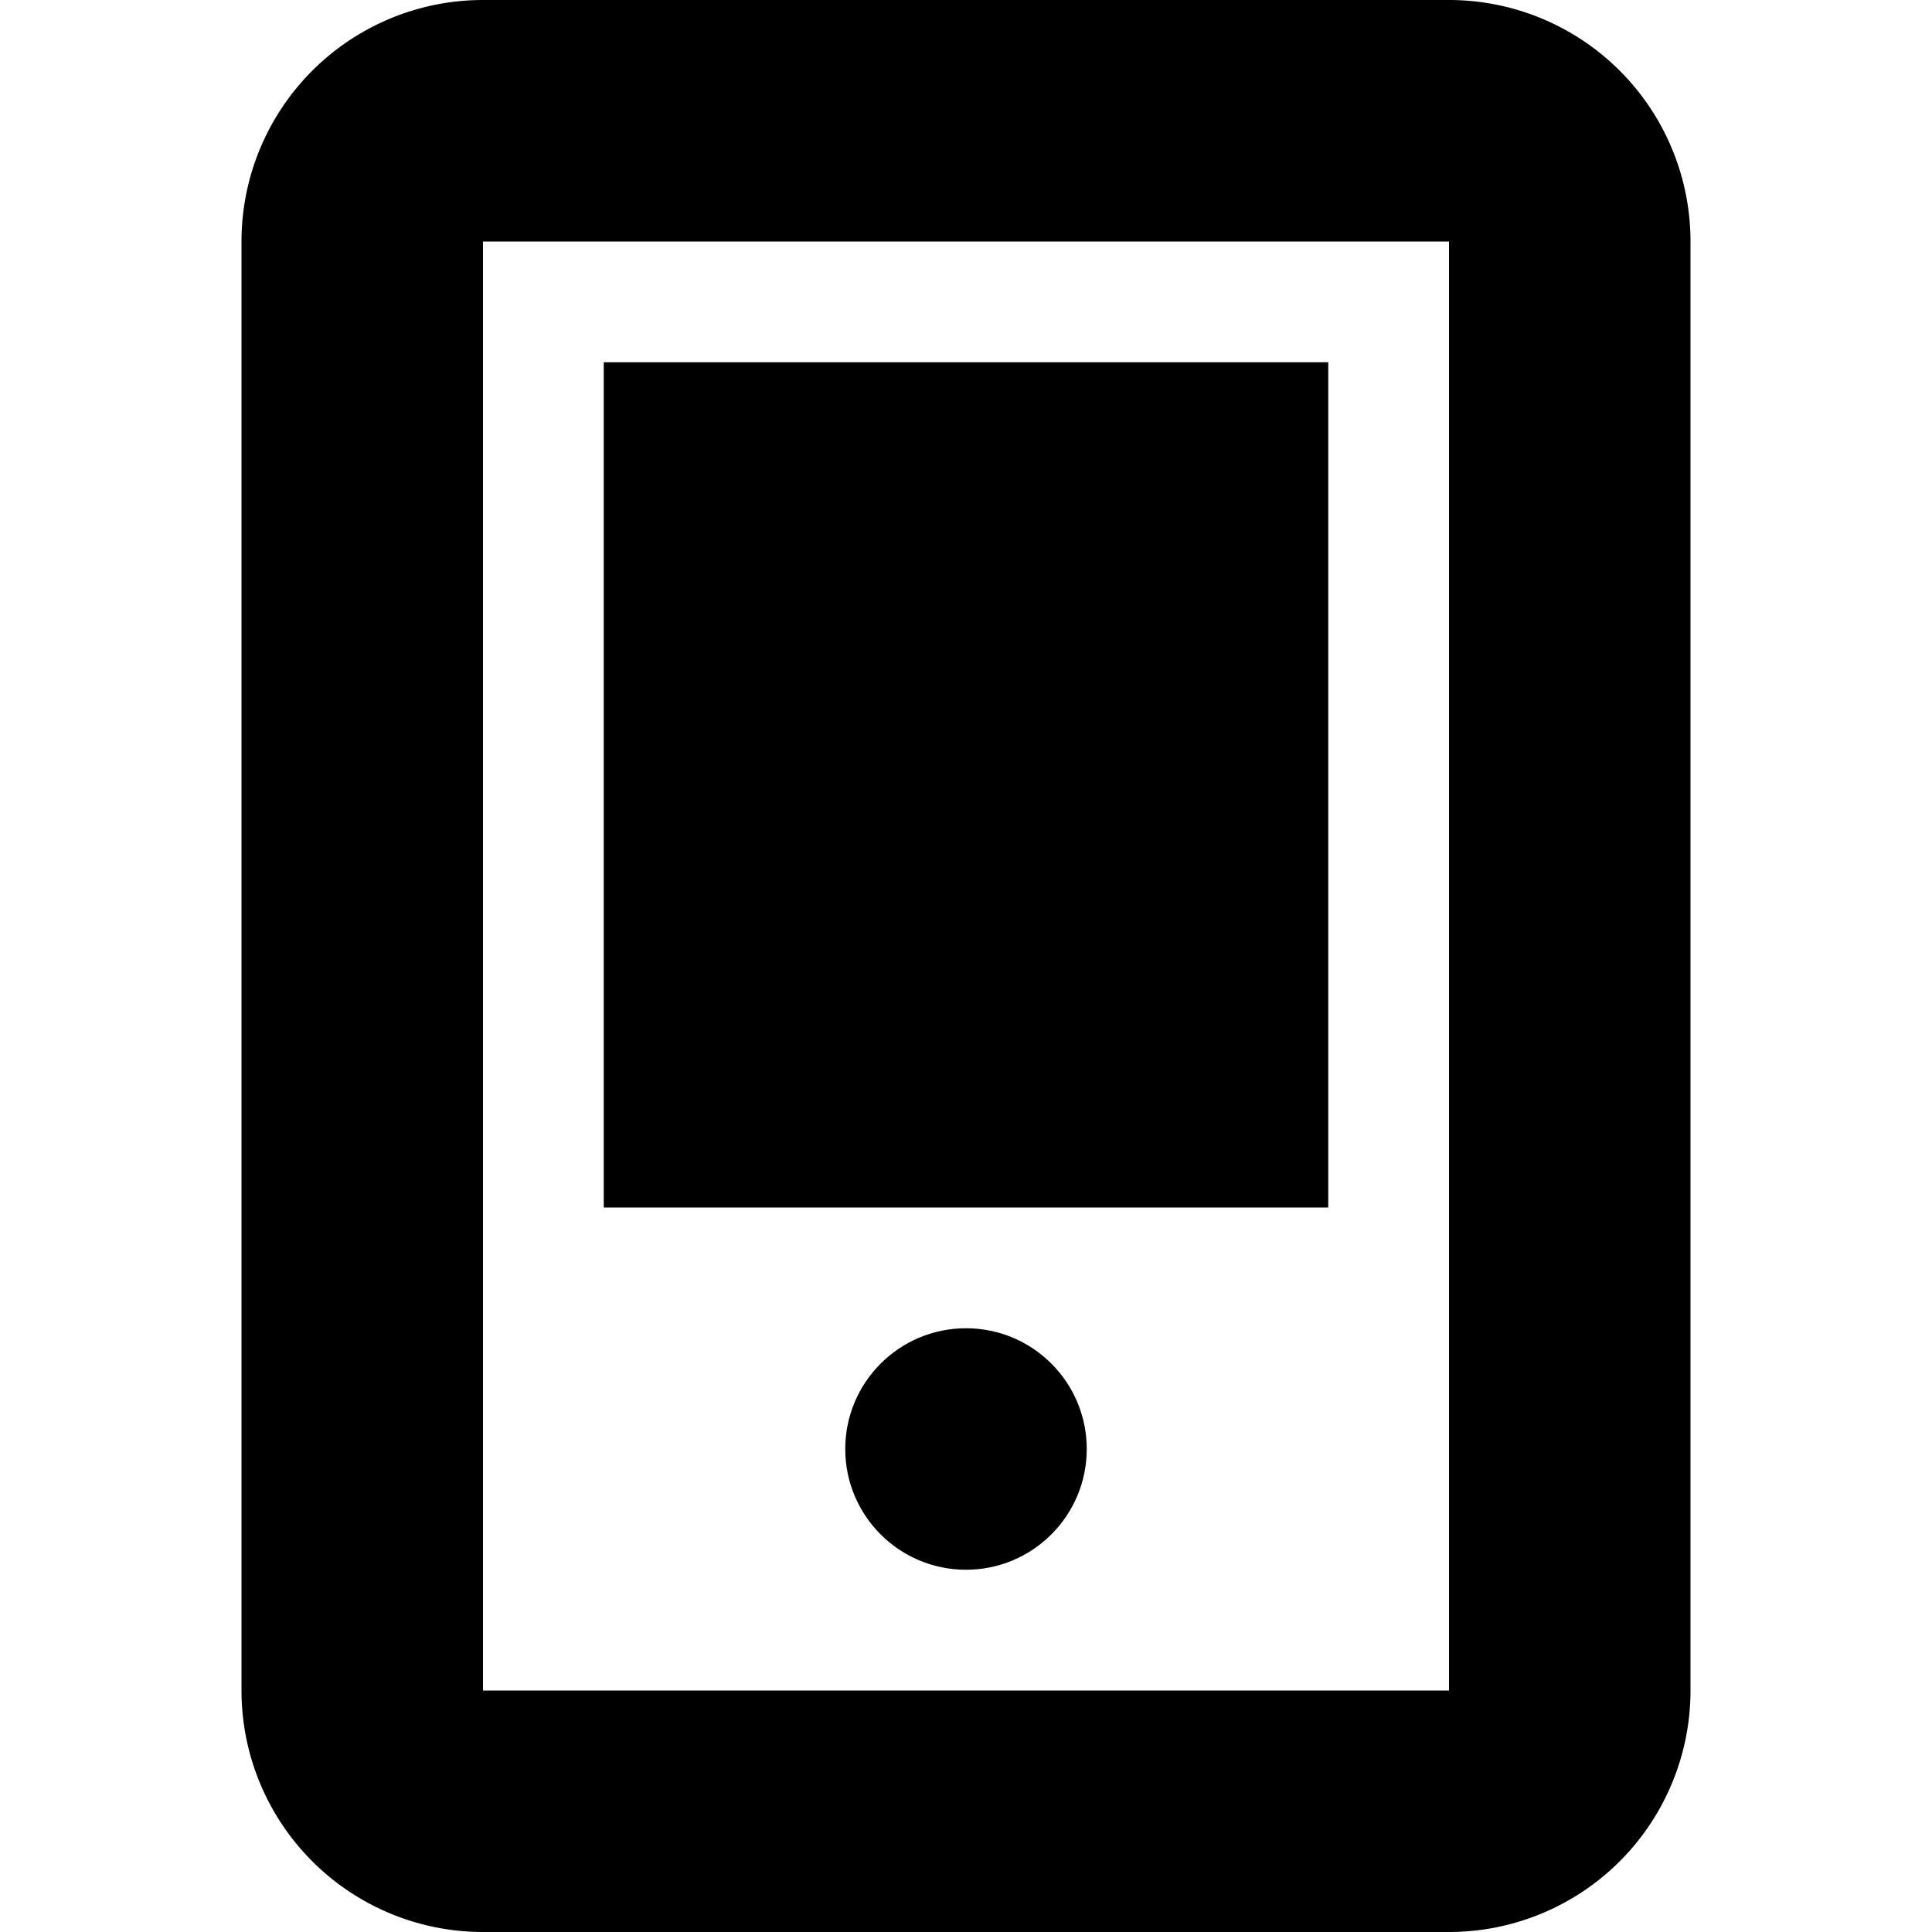 <svg xmlns="http://www.w3.org/2000/svg" width="16" height="16" viewBox="0 0 16 16">
  <title>tech-16px_mobile-camera</title>
  <path d="M4,16h8a2,2,0,0,0,2-2V2a2,2,0,0,0-2-2H4A2,2,0,0,0,2,2V14A2,2,0,0,0,4,16ZM4,2h8V14H4Z"/>
  <rect x="5" y="3" width="6" height="7"/>
  <circle cx="8" cy="12" r="1"/>
</svg>
